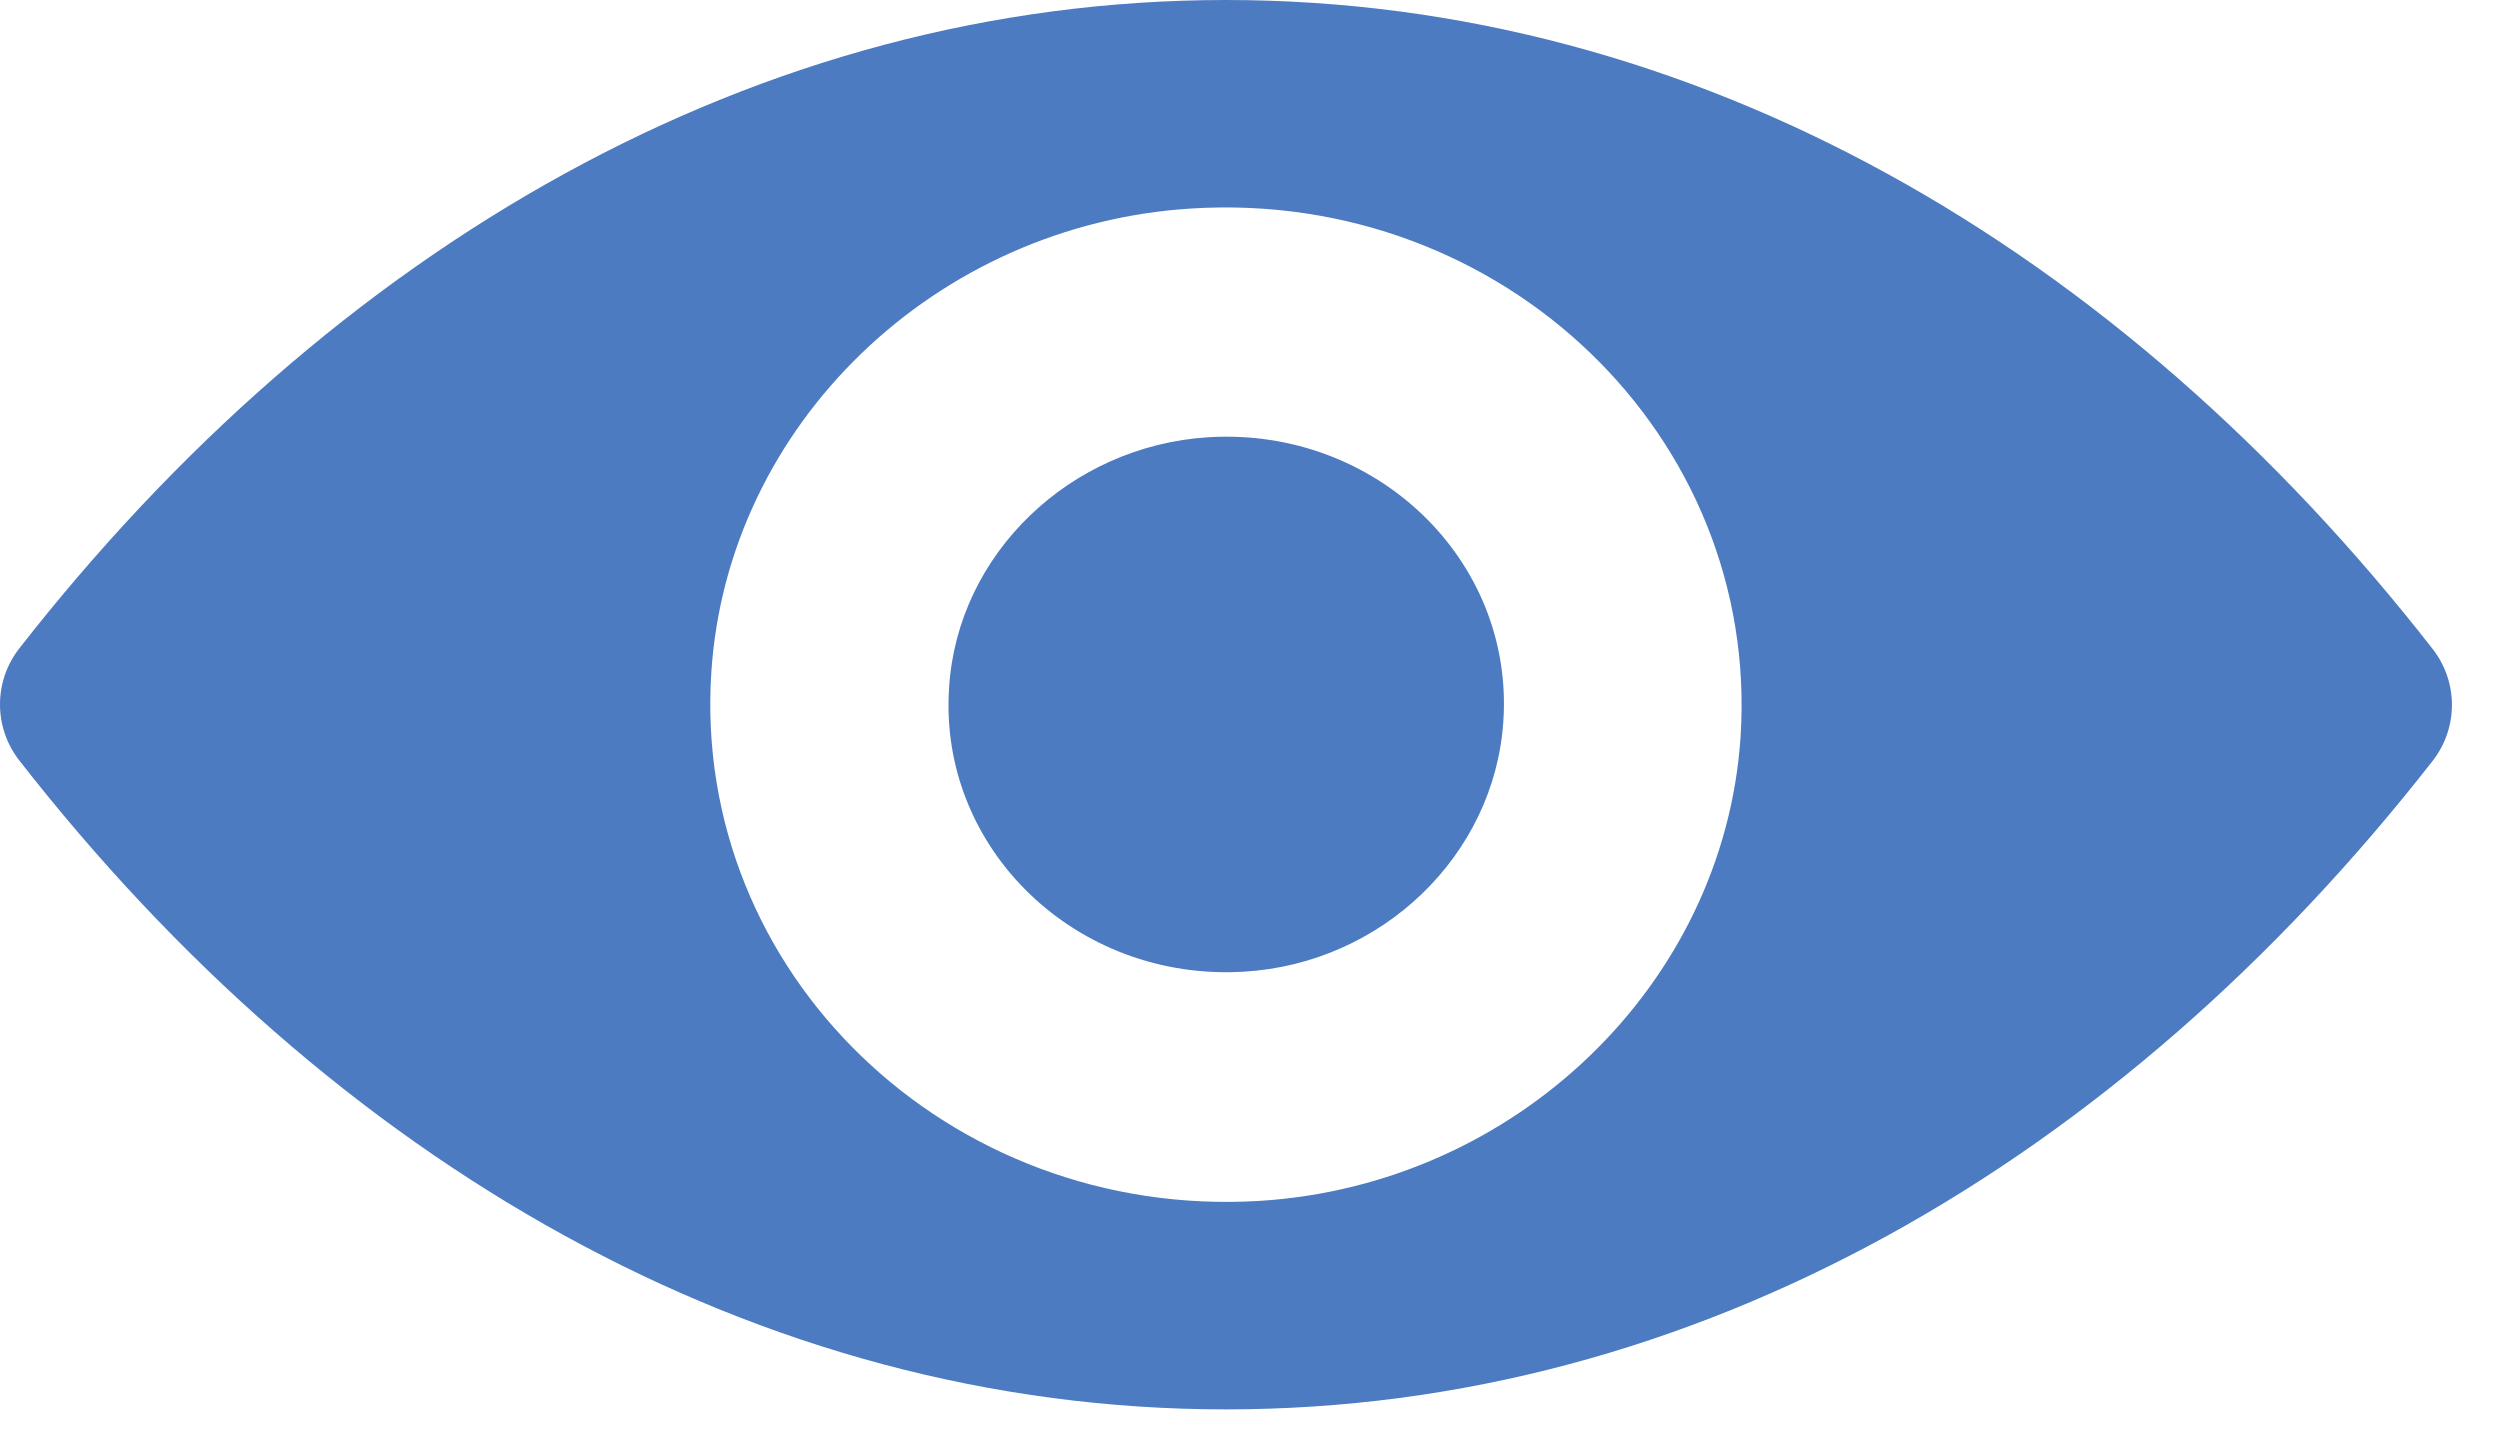 <?xml version="1.0" encoding="UTF-8" standalone="no"?>
<svg width="45px" height="26px" viewBox="0 0 45 26" version="1.1" xmlns="http://www.w3.org/2000/svg" xmlns:xlink="http://www.w3.org/1999/xlink">
    <!-- Generator: Sketch 41.2 (35397) - http://www.bohemiancoding.com/sketch -->
    <title>visible</title>
    <desc>Created with Sketch.</desc>
    <defs>
        <rect id="path-1" x="0" y="0" width="48" height="48"></rect>
    </defs>
    <g id="Page-1" stroke="none" stroke-width="1" fill="none" fill-rule="evenodd">
        <g id="Artboard" transform="translate(-341, -127)">
            <g id="visible" transform="translate(339, 116)">
                <g id="Combined-Shape-Copy-2">
                    <mask id="mask-2" fill="white">
                        <use xlink:href="#path-1"></use>
                    </mask>
                    <g id="Mask"></g>
                    <path d="M24.067,11 C15.635,11 7.988,15.449 2.345,22.674 C1.885,23.266 1.885,24.093 2.345,24.685 C7.988,31.92 15.635,36.369 24.067,36.369 C32.5,36.369 40.147,31.92 45.789,24.694 C46.25,24.102 46.25,23.275 45.789,22.683 C40.147,15.449 32.5,11 24.067,11 Z M24.672,32.616 C19.075,32.956 14.452,28.507 14.804,23.101 C15.093,18.644 18.84,15.031 23.462,14.752 C29.06,14.413 33.682,18.861 33.33,24.268 C33.032,28.716 29.286,32.329 24.672,32.616 Z M24.392,28.49 C21.377,28.673 18.885,26.279 19.084,23.371 C19.237,20.968 21.26,19.027 23.751,18.87 C26.767,18.687 29.259,21.081 29.06,23.989 C28.897,26.4 26.875,28.342 24.392,28.49 Z" fill="#4C7BC1" mask="url(#mask-2)"></path>
                </g>
            </g>
        </g>
    </g>
</svg>